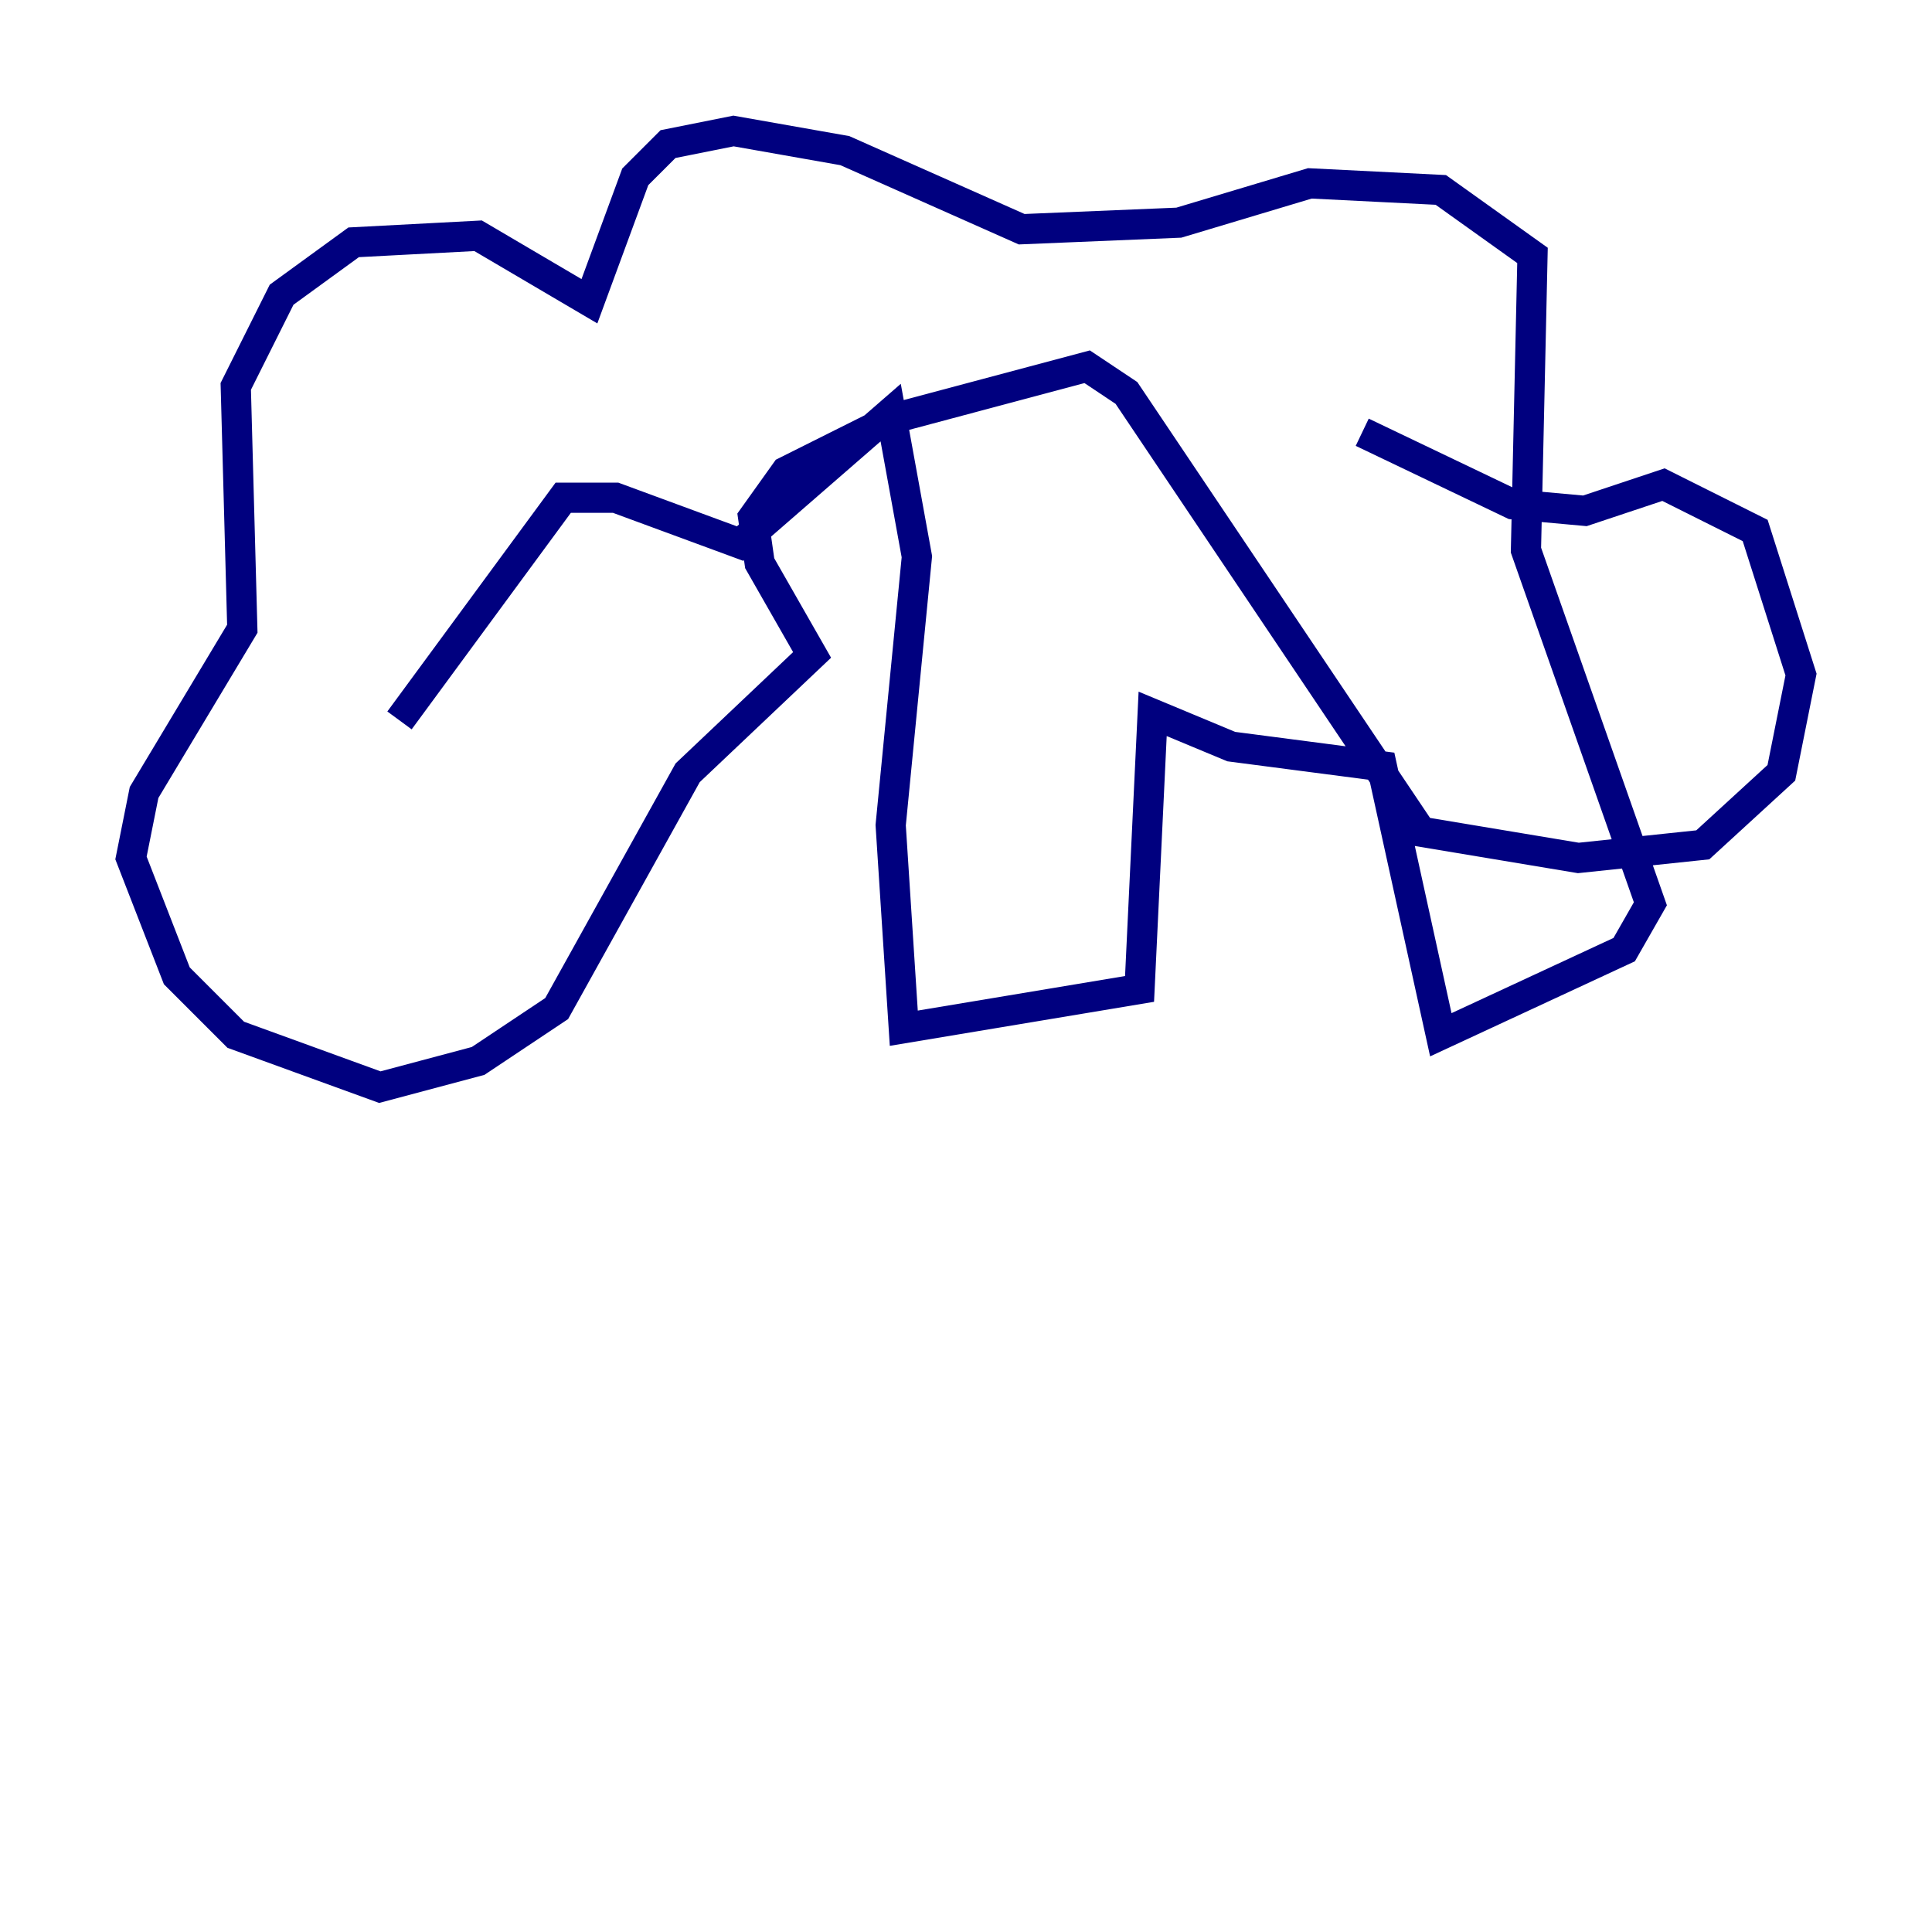 <?xml version="1.0" encoding="utf-8" ?>
<svg baseProfile="tiny" height="128" version="1.2" viewBox="0,0,128,128" width="128" xmlns="http://www.w3.org/2000/svg" xmlns:ev="http://www.w3.org/2001/xml-events" xmlns:xlink="http://www.w3.org/1999/xlink"><defs /><polyline fill="none" points="26.468,47.729 37.315,32.976 40.786,32.976 49.031,36.014 59.01,27.336 60.746,36.881 59.01,54.671 59.878,68.122 75.498,65.519 76.366,47.295 81.573,49.464 91.552,50.766 95.458,68.556 107.607,62.915 109.342,59.878 101.098,36.447 101.532,16.922 95.458,12.583 86.78,12.149 78.102,14.752 67.688,15.186 55.973,9.98 48.597,8.678 44.258,9.546 42.088,11.715 39.051,19.959 31.675,15.62 23.43,16.054 18.658,19.525 15.62,25.6 16.054,41.654 9.546,52.502 8.678,56.841 11.715,64.651 15.62,68.556 25.166,72.027 31.675,70.291 36.881,66.82 45.559,51.2 53.803,43.39 50.332,37.315 49.898,34.278 52.068,31.241 59.01,27.77 72.027,24.298 74.63,26.034 94.156,55.105 104.57,56.841 112.814,55.973 118.02,51.2 119.322,44.691 116.285,35.146 110.21,32.108 105.003,33.844 100.231,33.41 90.251,28.637" stroke="#00007f" stroke-width="2" /></svg>